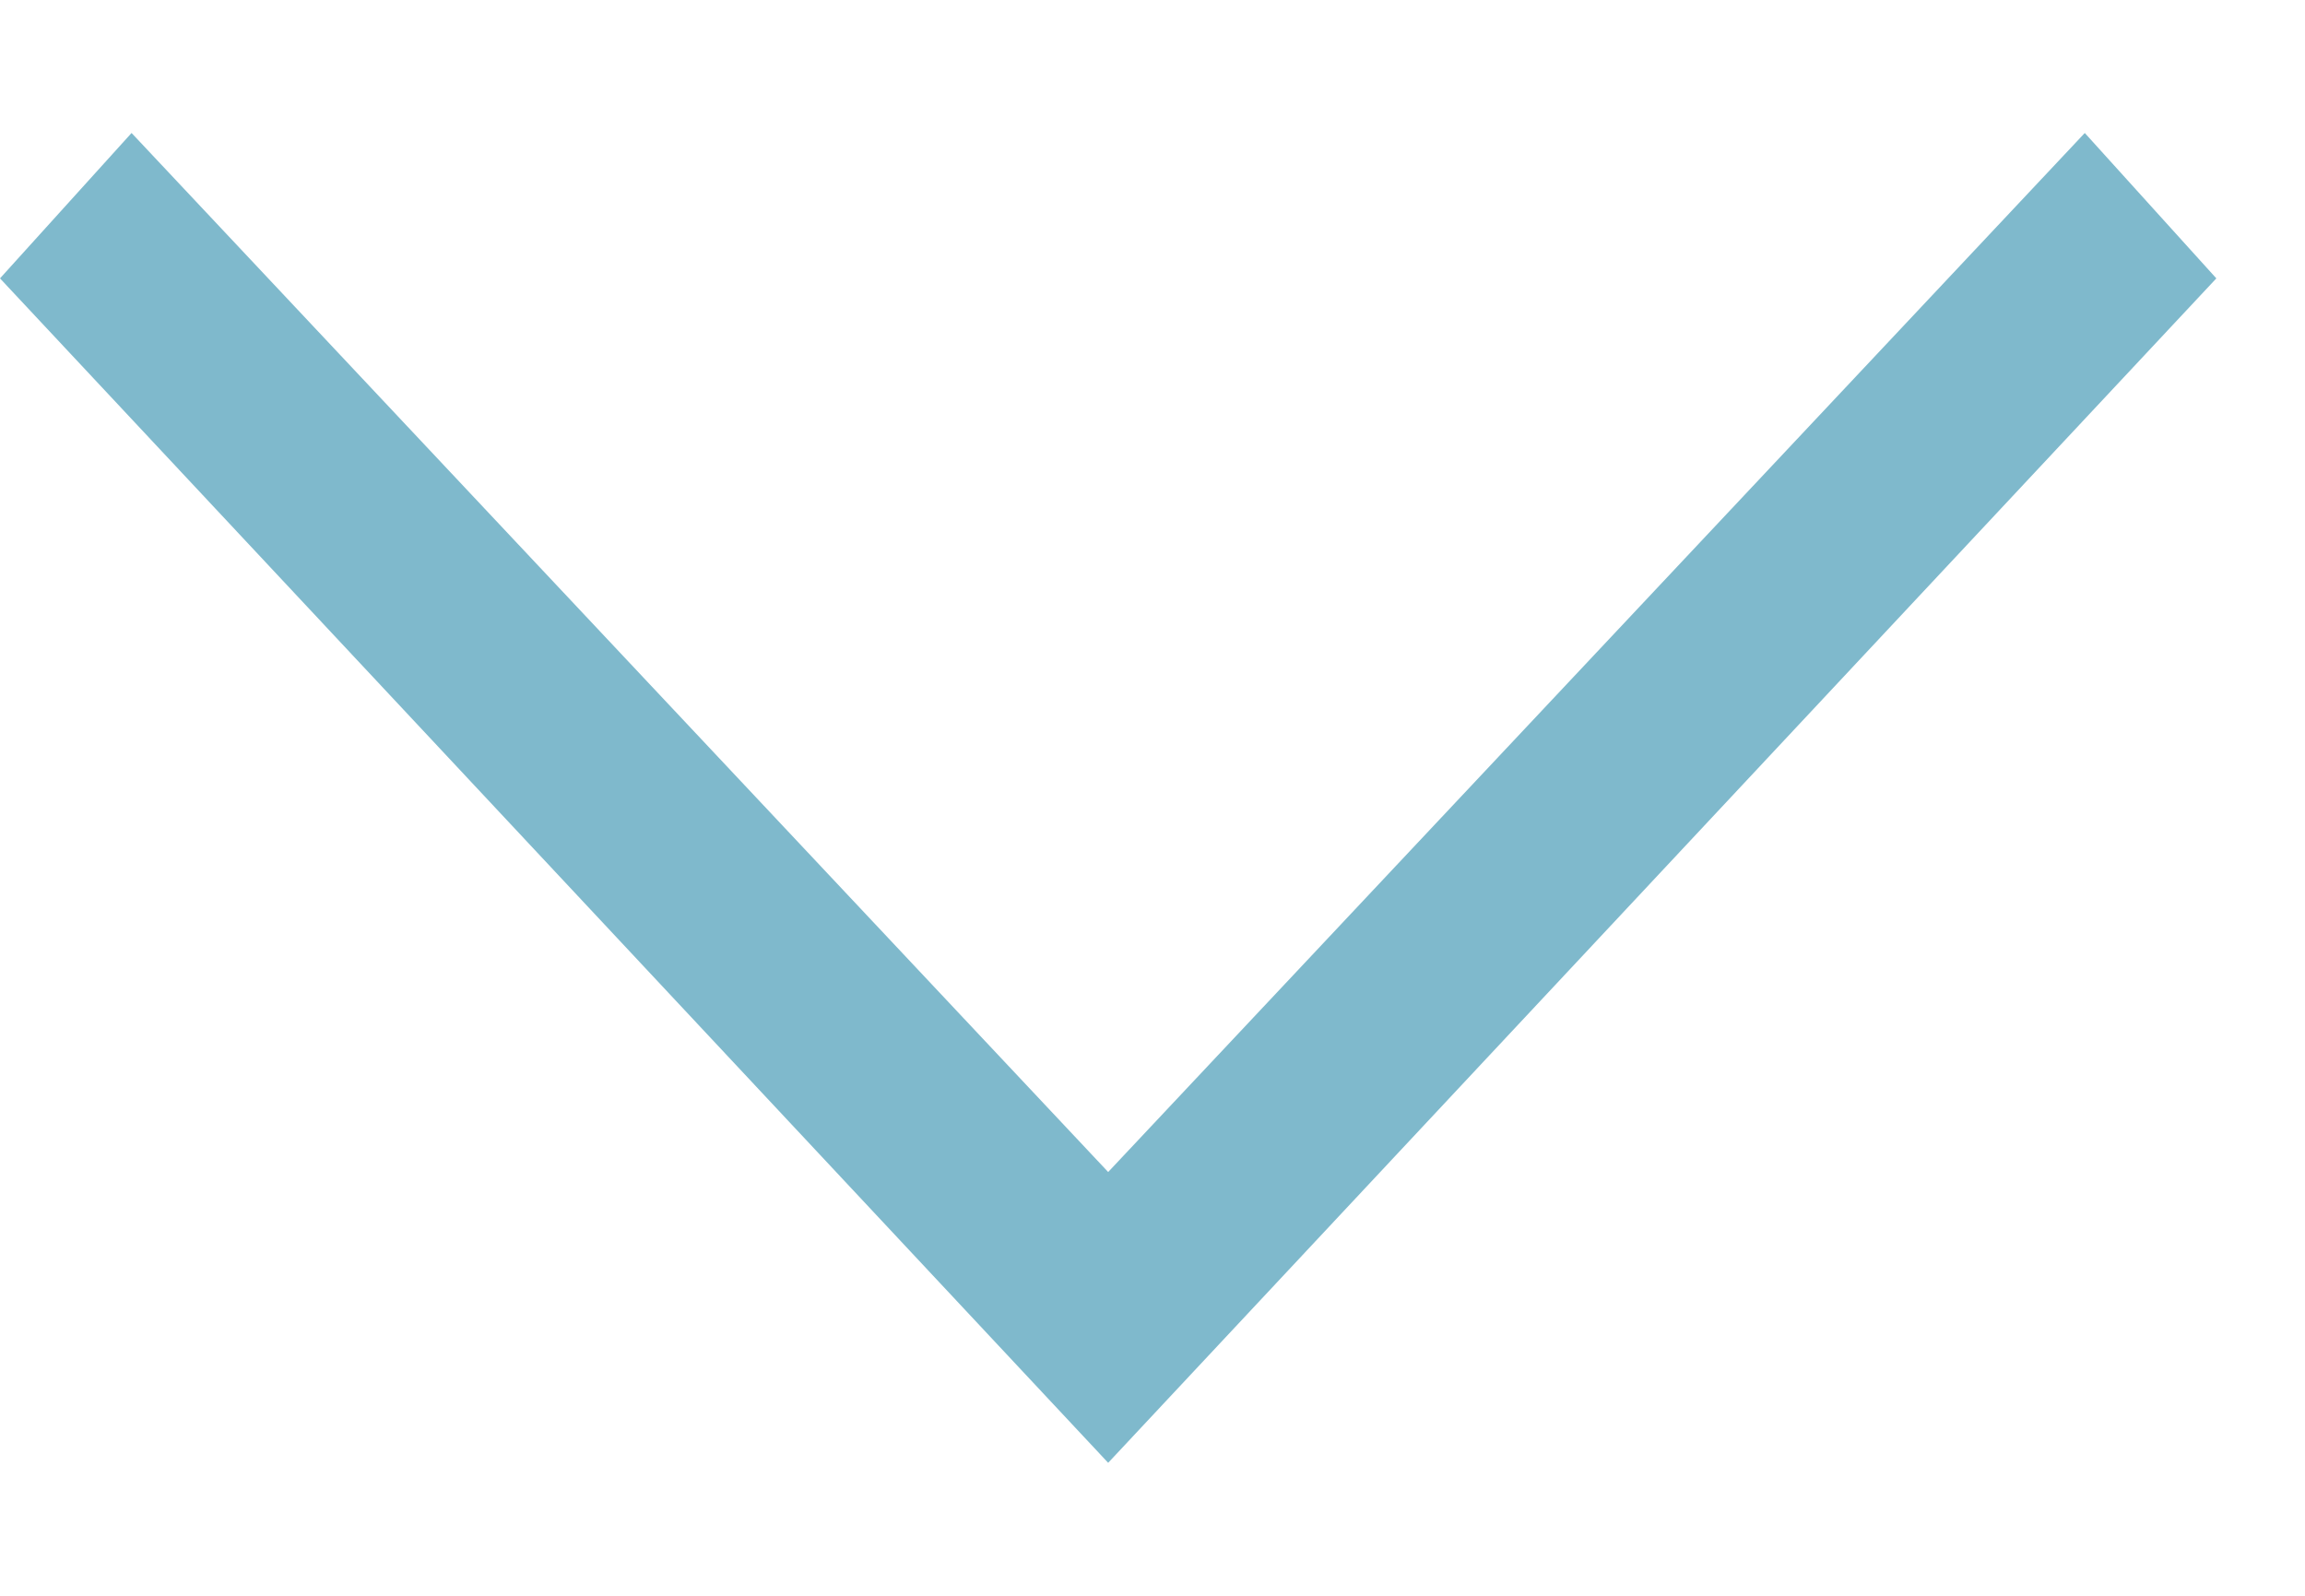 <svg width="13" height="9" viewBox="0 0 13 9" xmlns="http://www.w3.org/2000/svg"><title>ion-ios-arrow-down - Ionicons</title><path d="M11.758.75l.742.82-6.25 6.68L0 1.57.742.75 6.25 6.61z" fill="#7FB9CC" fill-rule="evenodd"/></svg>
